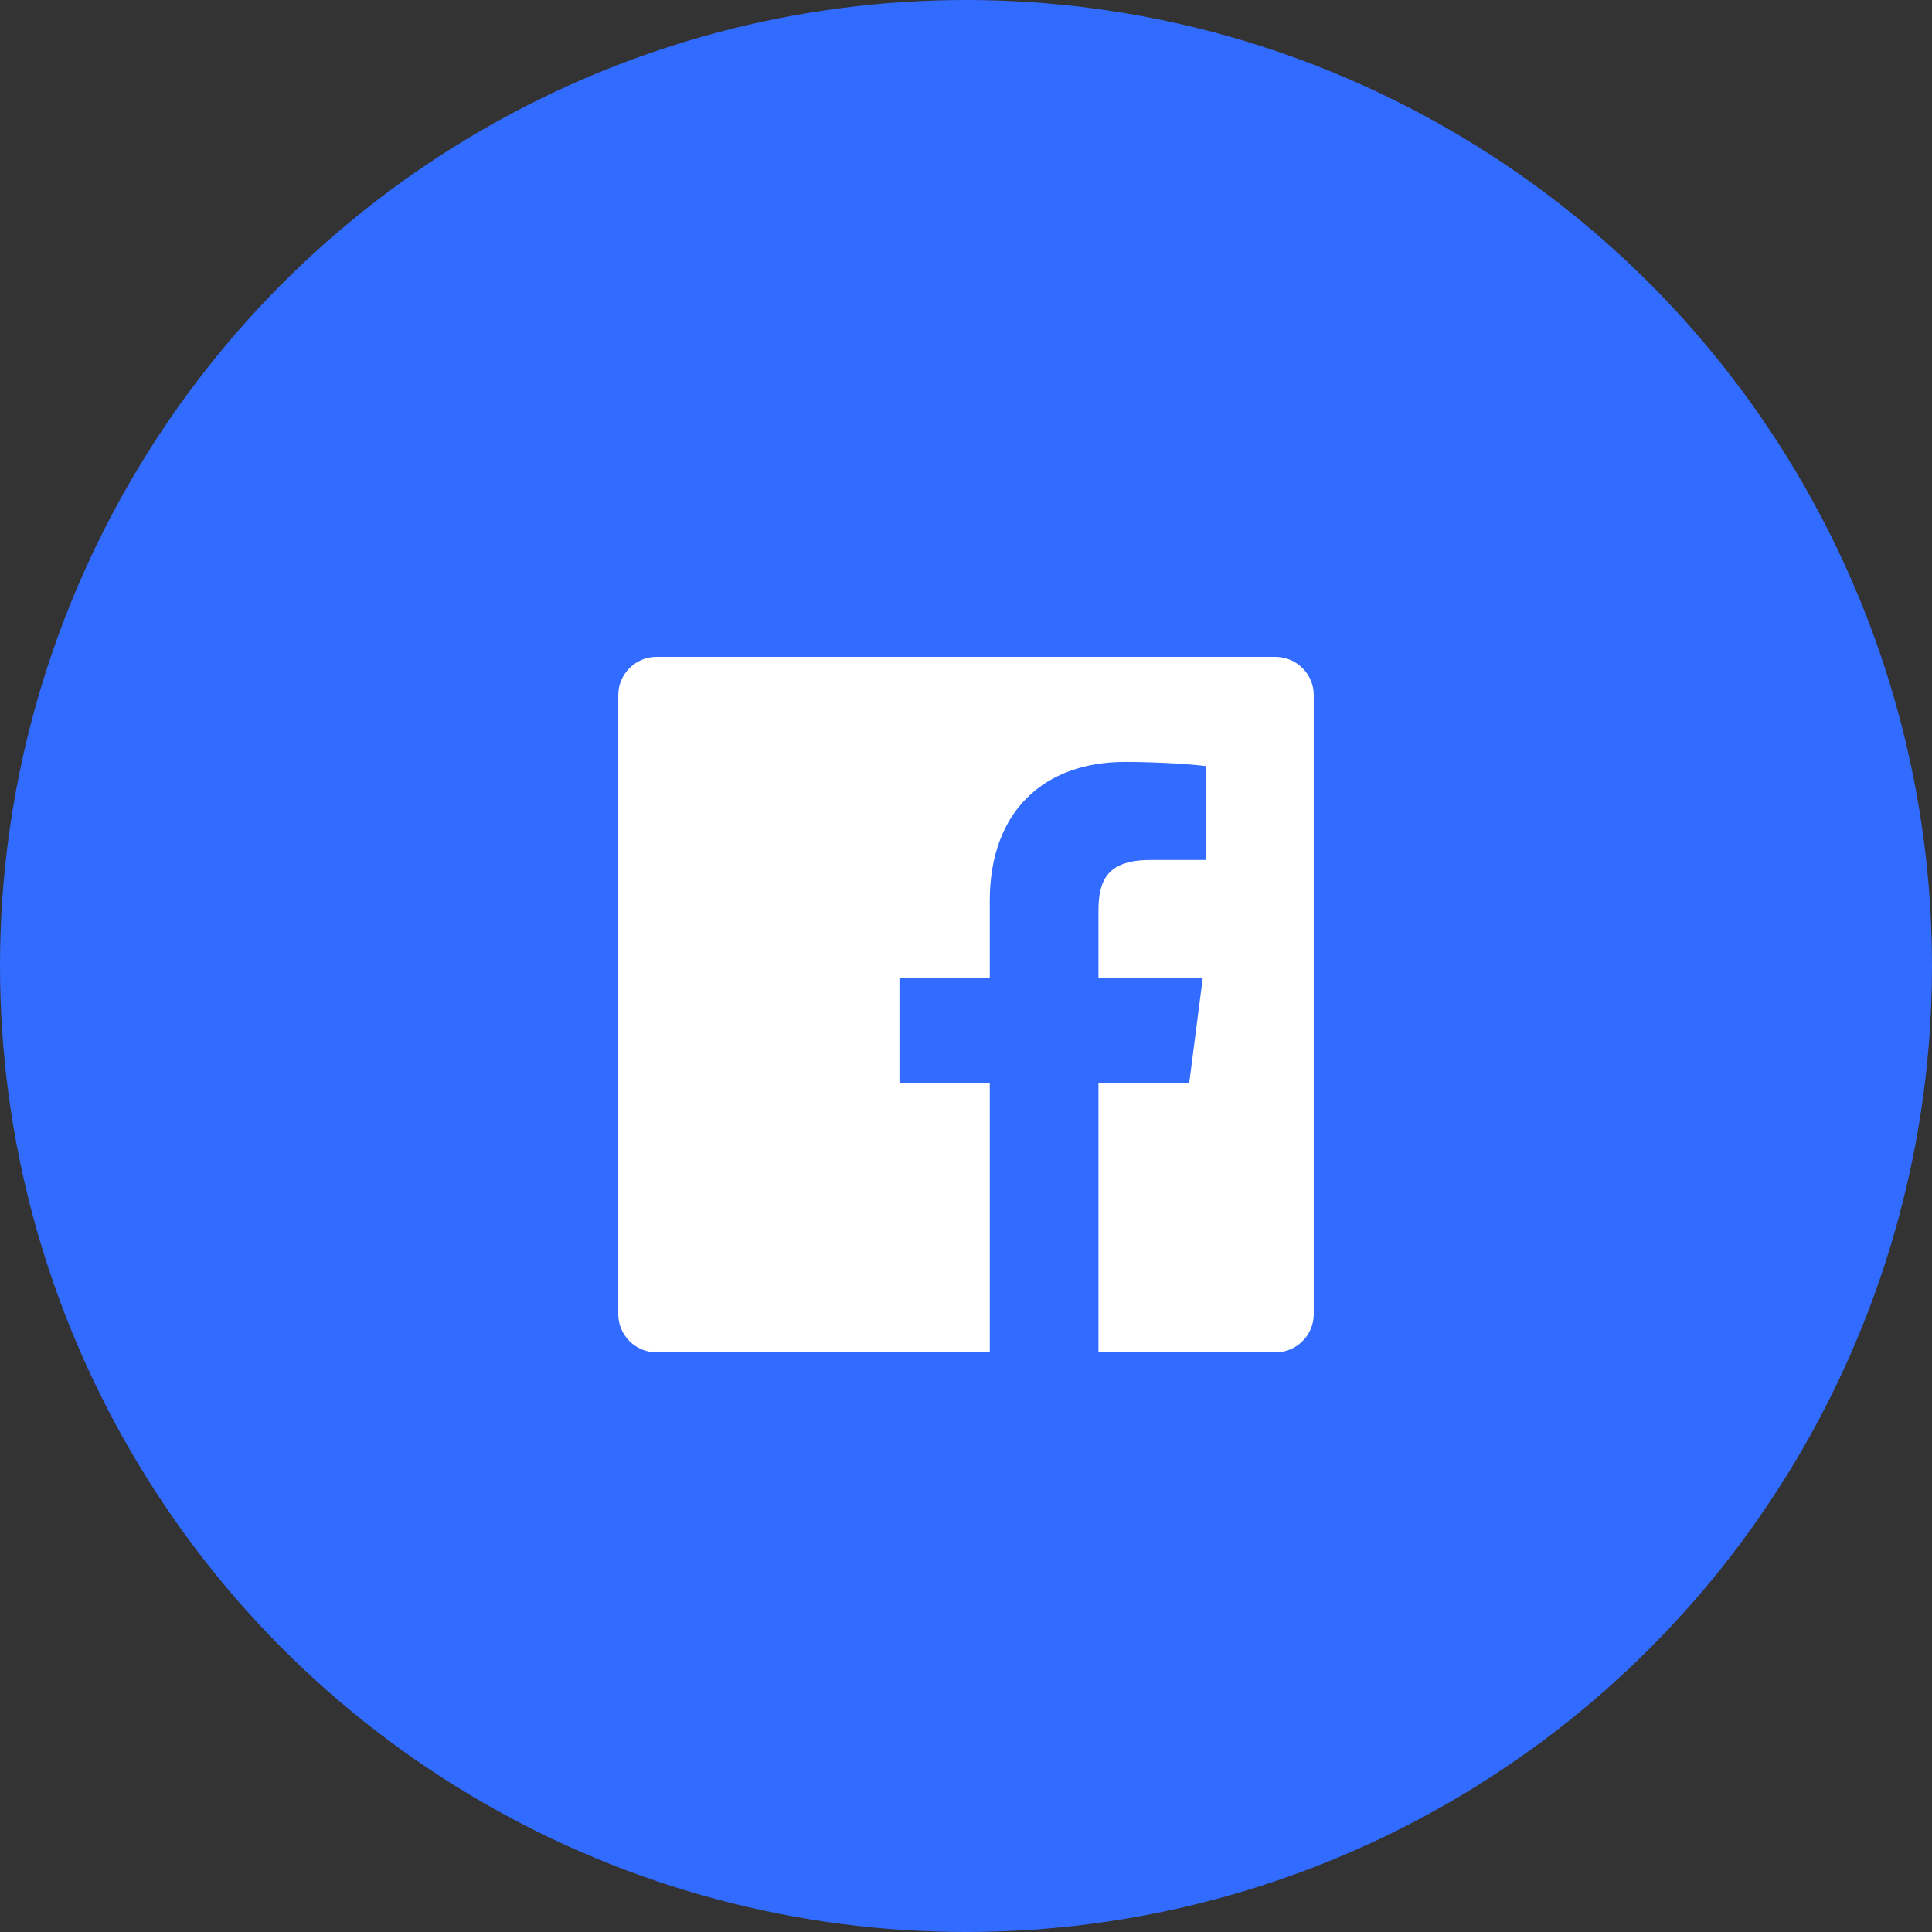 <svg width="40" height="40" viewBox="0 0 40 40" fill="none" xmlns="http://www.w3.org/2000/svg">
<rect x="0" y="0" width="40" height="40" fill="#333333" stroke="none"/>
<circle cx="20" cy="20" r="20" fill="#326BFF"/>
<g clip-path="url(#clip0_315_434)">
<path d="M26.405 13.6H13.594C13.156 13.6 12.8 13.956 12.8 14.395V27.206C12.8 27.645 13.156 28 13.595 28H26.405C26.844 28 27.2 27.645 27.2 27.206C27.2 27.206 27.2 27.205 27.2 27.205V14.394C27.2 13.956 26.844 13.6 26.405 13.6V13.6Z" fill="white"/>
<path d="M22.742 28V22.431H24.62L24.901 20.252H22.742V18.863C22.742 18.234 22.917 17.805 23.82 17.805H24.964V15.861C24.765 15.834 24.082 15.775 23.287 15.775C21.628 15.775 20.492 16.787 20.492 18.648V20.252H18.622V22.431H20.492V28H22.742Z" fill="#326BFF"/>
</g>
<defs>
<clipPath id="clip0_315_434">
<rect width="14.4" height="14.4" fill="white" transform="translate(12.8 13.6)"/>
</clipPath>
</defs>
</svg>
